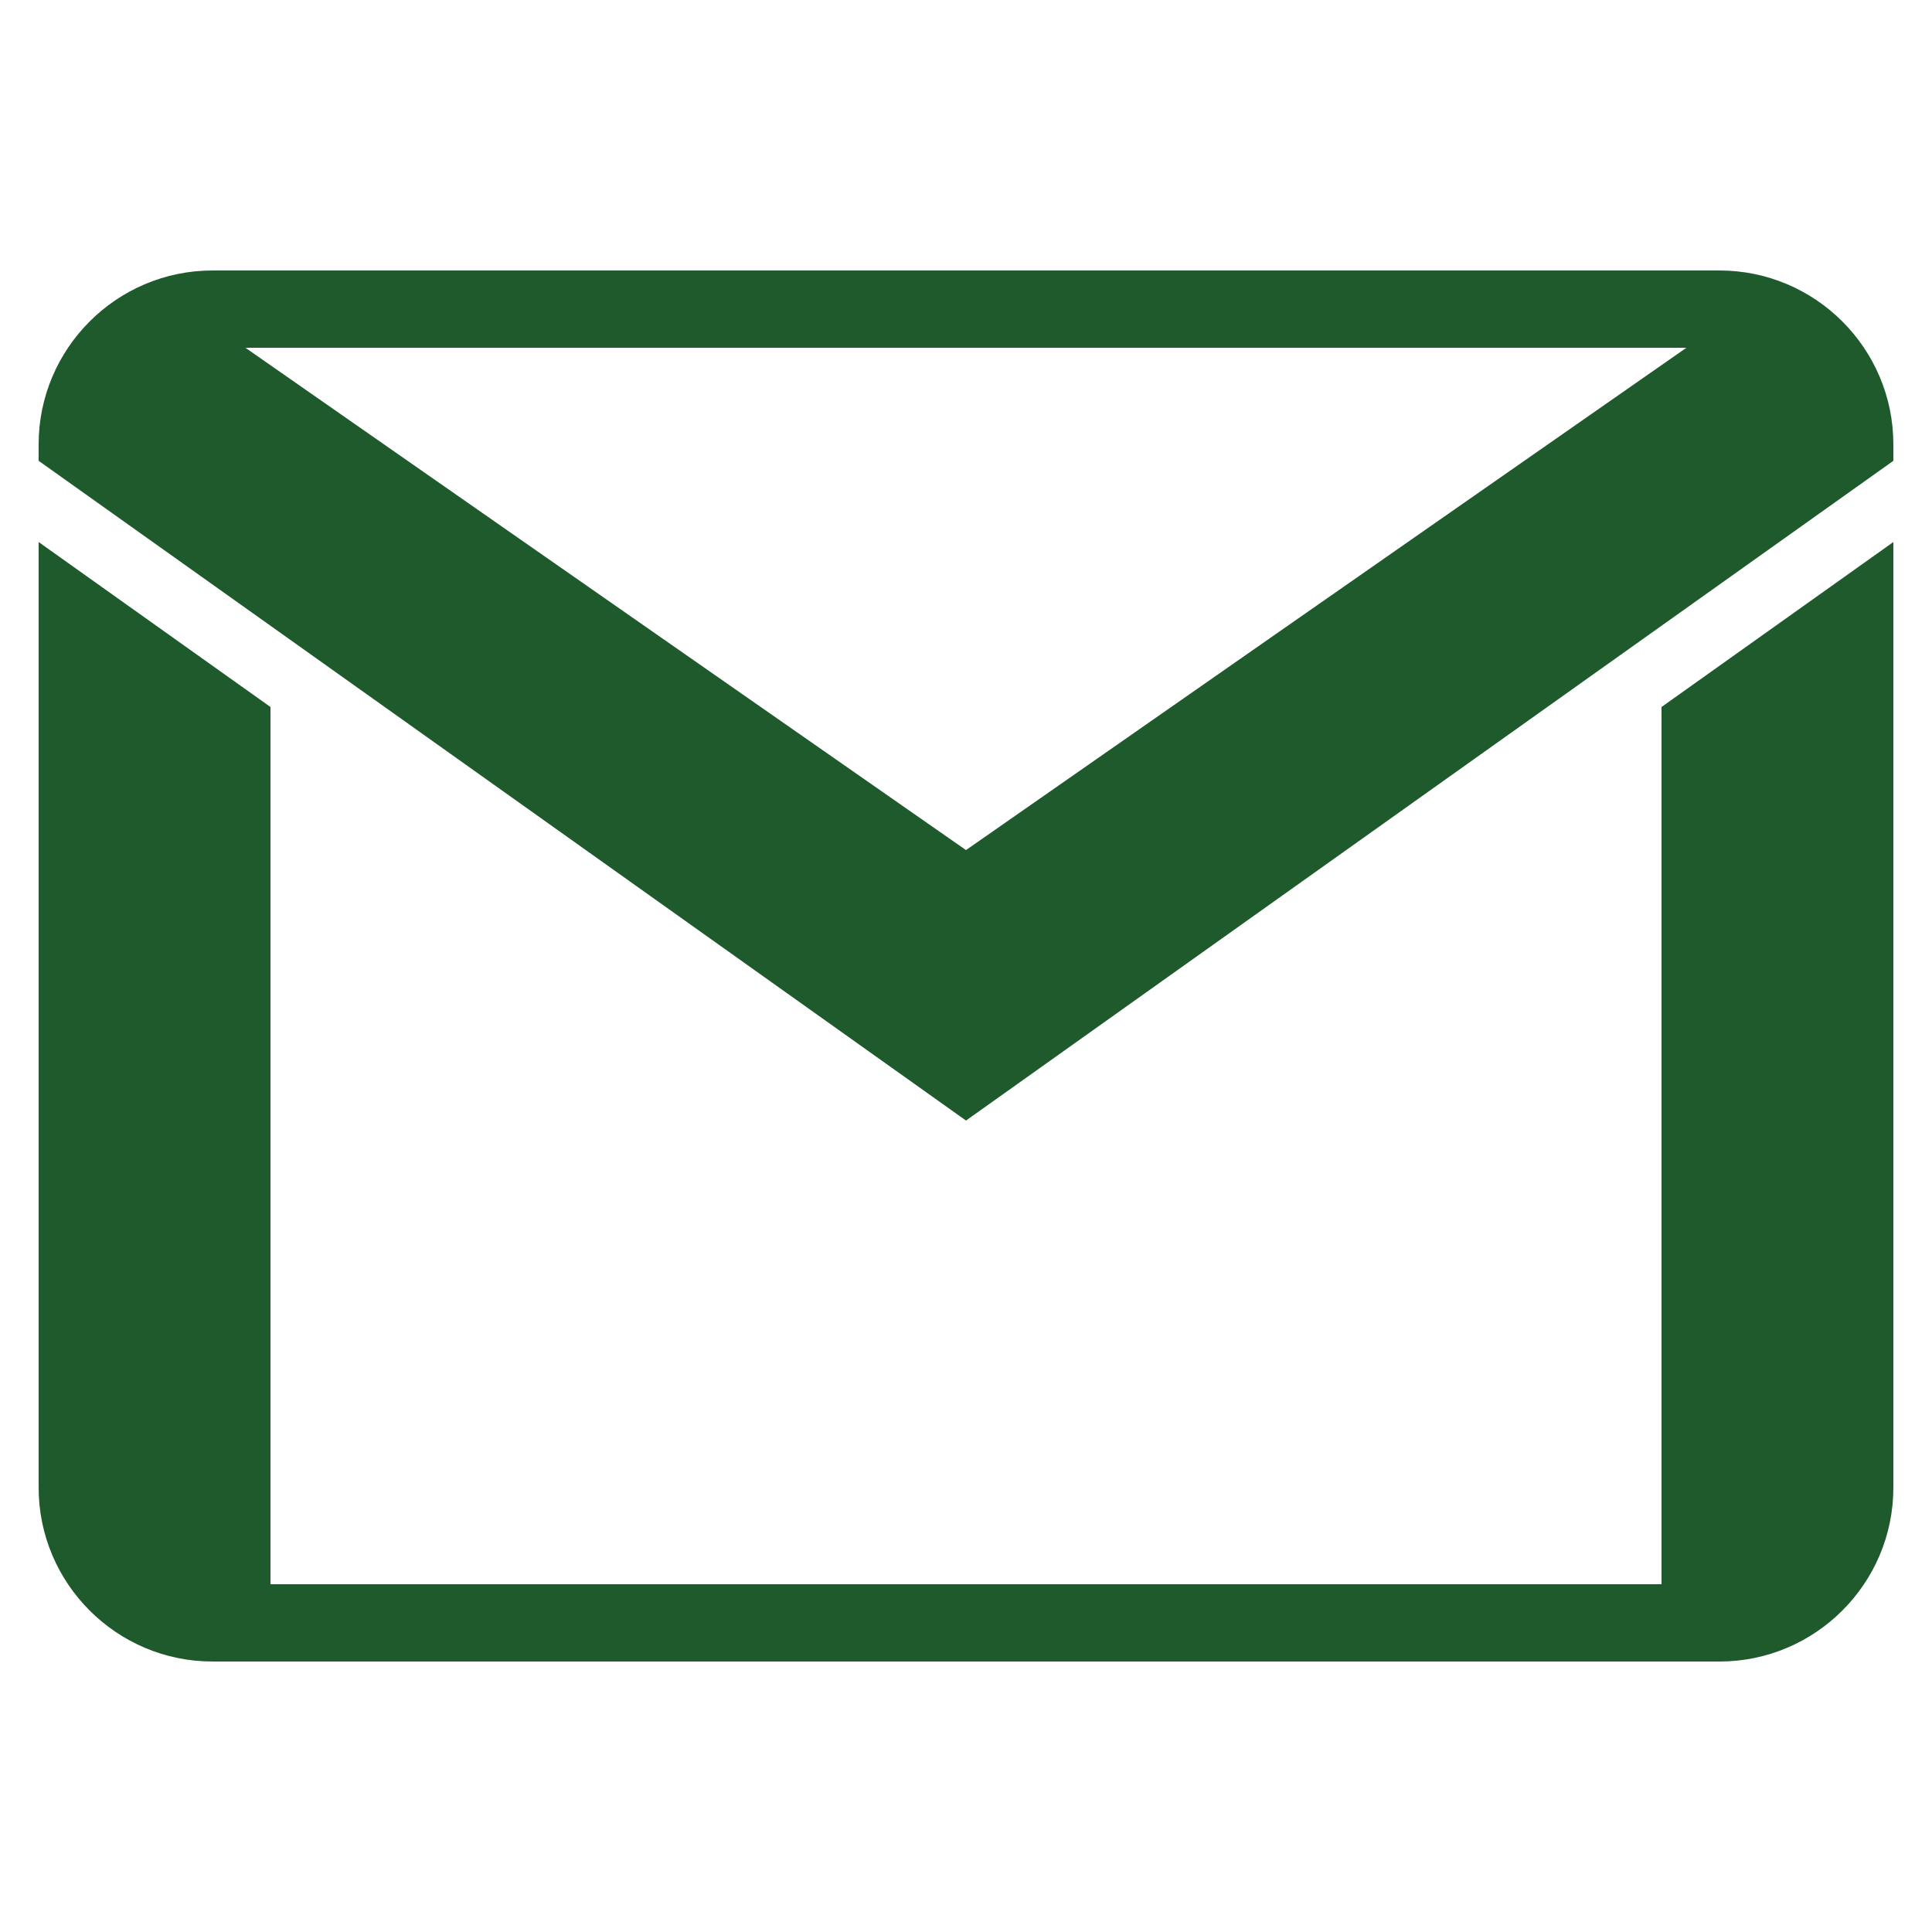 <?xml version="1.0" encoding="UTF-8"?>
<svg xmlns="http://www.w3.org/2000/svg" xmlns:xlink="http://www.w3.org/1999/xlink" viewBox="0 0 100 100" width="100px" height="100px">
<g id="surface94233694">
<path style=" stroke:none;fill-rule:nonzero;fill:rgb(12.157%,35.294%,17.647%);fill-opacity:1;" d="M 11 14 C 6.039 14 2 18.039 2 23 L 2 23.852 L 50 58 L 98 23.852 L 98 23 C 98 18.039 93.961 14 89 14 Z M 12.703 18 L 87.289 18 L 50 44 Z M 2 28.055 L 2 77 C 2 81.961 6.039 86 11 86 L 89 86 C 93.961 86 98 81.961 98 77 L 98 28.055 L 86 36.594 L 86 82 L 14 82 L 14 36.594 Z M 2 28.055 "/>
</g>
</svg>
